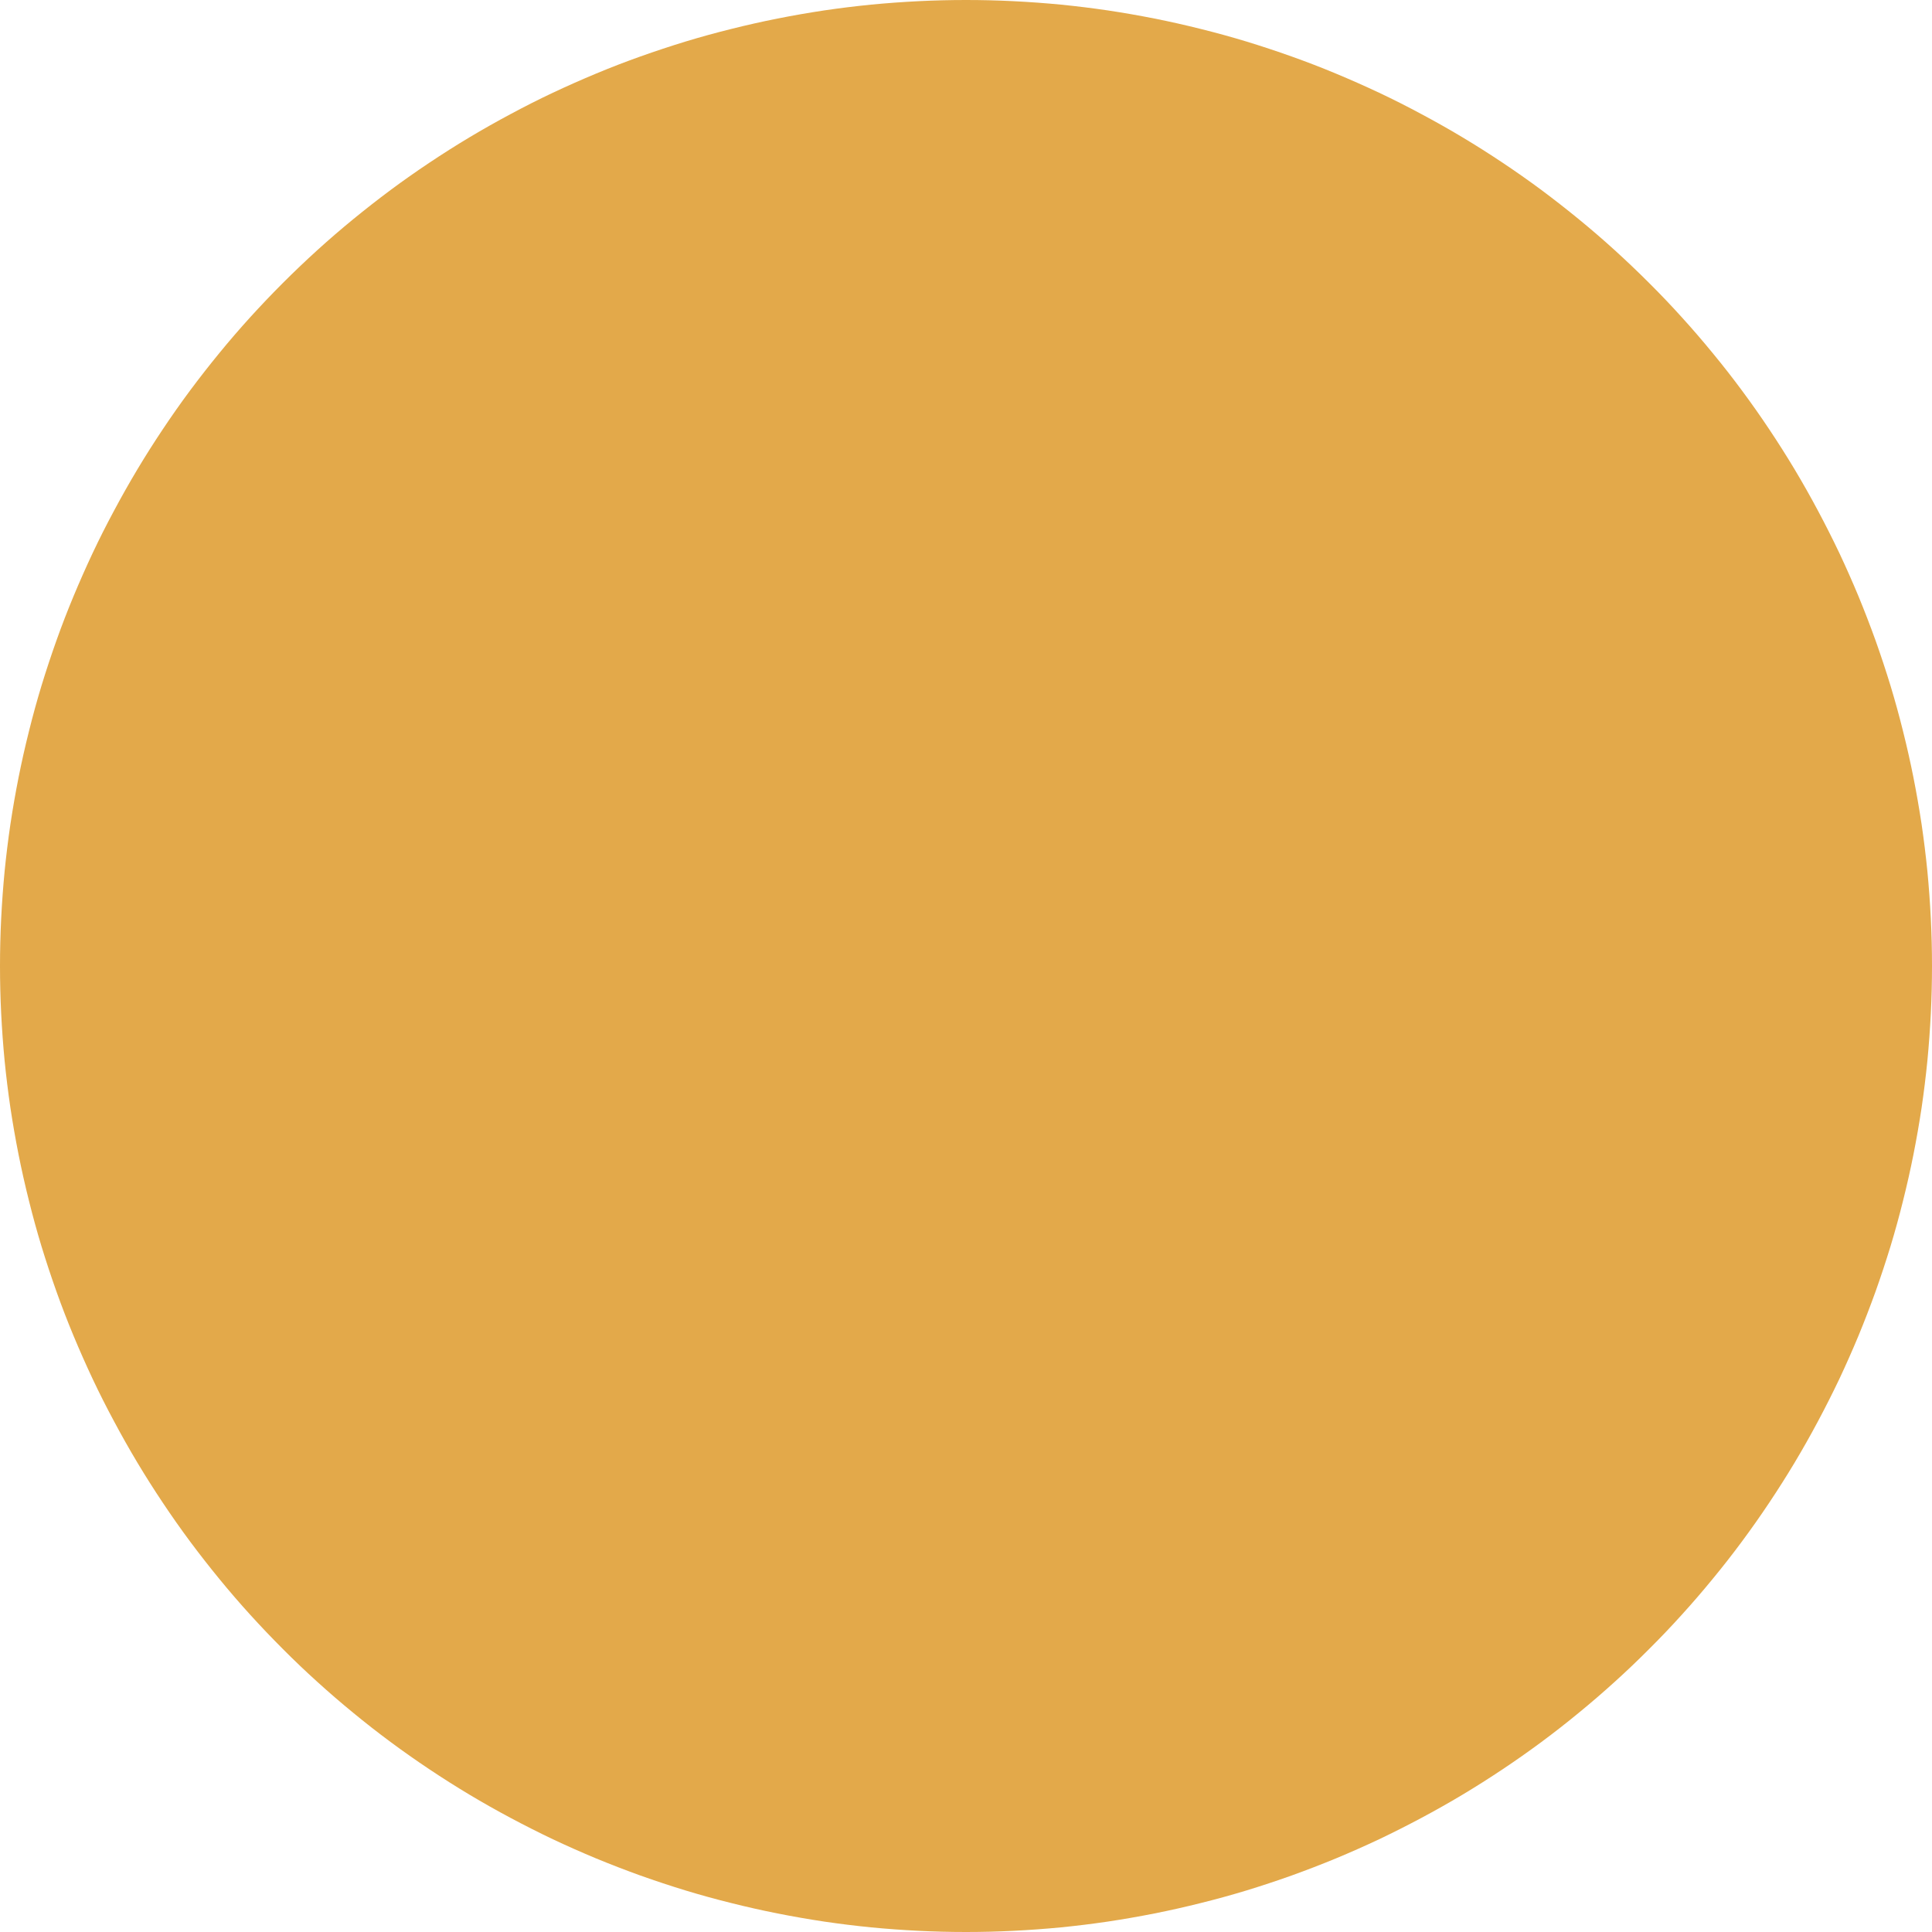 <?xml version="1.0" encoding="utf-8"?>
<svg width="18px" height="18px" viewBox="0 0 18 18" version="1.1" xmlns:xlink="http://www.w3.org/1999/xlink" xmlns="http://www.w3.org/2000/svg">
  <g id="CY">
    <g id="BoxexYellow-Box">
      <path d="M8.999 0L9.001 0Q9.222 0 9.443 0.011Q9.663 0.022 9.883 0.043Q10.103 0.065 10.321 0.097Q10.54 0.13 10.757 0.173Q10.973 0.216 11.188 0.27Q11.402 0.323 11.613 0.387Q11.825 0.452 12.033 0.526Q12.241 0.6 12.445 0.685Q12.649 0.77 12.849 0.864Q13.048 0.958 13.243 1.063Q13.438 1.167 13.627 1.28Q13.817 1.394 14.001 1.517Q14.184 1.639 14.362 1.771Q14.539 1.903 14.71 2.043Q14.881 2.183 15.044 2.331Q15.208 2.48 15.364 2.636Q15.521 2.792 15.669 2.956Q15.817 3.119 15.957 3.29Q16.098 3.461 16.229 3.638Q16.361 3.816 16.483 3.999Q16.606 4.183 16.72 4.373Q16.833 4.562 16.937 4.757Q17.041 4.952 17.136 5.151Q17.23 5.351 17.315 5.555Q17.399 5.759 17.474 5.967Q17.548 6.175 17.613 6.387Q17.677 6.598 17.73 6.812Q17.784 7.027 17.827 7.243Q17.87 7.46 17.903 7.679Q17.935 7.897 17.957 8.117Q17.978 8.337 17.989 8.557Q18 8.778 18 8.999L18 9.001Q18 9.222 17.989 9.443Q17.978 9.663 17.957 9.883Q17.935 10.103 17.903 10.321Q17.87 10.54 17.827 10.757Q17.784 10.973 17.73 11.188Q17.677 11.402 17.613 11.613Q17.548 11.825 17.474 12.033Q17.399 12.241 17.315 12.445Q17.23 12.649 17.136 12.849Q17.041 13.048 16.937 13.243Q16.833 13.438 16.72 13.627Q16.606 13.817 16.483 14.001Q16.361 14.184 16.229 14.362Q16.098 14.539 15.957 14.71Q15.817 14.881 15.669 15.044Q15.521 15.208 15.364 15.364Q15.208 15.521 15.044 15.669Q14.881 15.817 14.71 15.957Q14.539 16.098 14.362 16.229Q14.184 16.361 14.001 16.483Q13.817 16.606 13.627 16.72Q13.438 16.833 13.243 16.937Q13.048 17.041 12.849 17.136Q12.649 17.23 12.445 17.315Q12.241 17.399 12.033 17.474Q11.825 17.548 11.613 17.613Q11.402 17.677 11.188 17.73Q10.973 17.784 10.757 17.827Q10.54 17.87 10.321 17.903Q10.103 17.935 9.883 17.957Q9.663 17.978 9.443 17.989Q9.222 18 9.001 18L8.999 18Q8.778 18 8.557 17.989Q8.337 17.978 8.117 17.957Q7.897 17.935 7.679 17.903Q7.46 17.87 7.243 17.827Q7.027 17.784 6.812 17.73Q6.598 17.677 6.387 17.613Q6.175 17.548 5.967 17.474Q5.759 17.399 5.555 17.315Q5.351 17.23 5.151 17.136Q4.952 17.041 4.757 16.937Q4.562 16.833 4.373 16.72Q4.183 16.606 3.999 16.483Q3.816 16.361 3.638 16.229Q3.461 16.098 3.29 15.957Q3.119 15.817 2.956 15.669Q2.792 15.521 2.636 15.364Q2.48 15.208 2.331 15.044Q2.183 14.881 2.043 14.71Q1.903 14.539 1.771 14.362Q1.639 14.184 1.517 14.001Q1.394 13.817 1.28 13.627Q1.167 13.438 1.063 13.243Q0.958 13.048 0.864 12.849Q0.77 12.649 0.685 12.445Q0.6 12.241 0.526 12.033Q0.452 11.825 0.387 11.613Q0.323 11.402 0.27 11.188Q0.216 10.973 0.173 10.757Q0.13 10.54 0.097 10.321Q0.065 10.103 0.043 9.883Q0.022 9.663 0.011 9.443Q0 9.222 0 9.001L0 8.999Q0 8.778 0.011 8.557Q0.022 8.337 0.043 8.117Q0.065 7.897 0.097 7.679Q0.13 7.46 0.173 7.243Q0.216 7.027 0.27 6.812Q0.323 6.598 0.387 6.387Q0.452 6.175 0.526 5.967Q0.6 5.759 0.685 5.555Q0.77 5.351 0.864 5.151Q0.958 4.952 1.063 4.757Q1.167 4.562 1.28 4.373Q1.394 4.183 1.517 3.999Q1.639 3.816 1.771 3.638Q1.903 3.461 2.043 3.29Q2.183 3.119 2.331 2.956Q2.48 2.792 2.636 2.636Q2.792 2.48 2.956 2.331Q3.119 2.183 3.29 2.043Q3.461 1.903 3.638 1.771Q3.816 1.639 3.999 1.517Q4.183 1.394 4.373 1.28Q4.562 1.167 4.757 1.063Q4.952 0.958 5.151 0.864Q5.351 0.77 5.555 0.685Q5.759 0.6 5.967 0.526Q6.175 0.452 6.387 0.387Q6.598 0.323 6.812 0.27Q7.027 0.216 7.243 0.173Q7.46 0.13 7.679 0.097Q7.897 0.065 8.117 0.043Q8.337 0.022 8.557 0.011Q8.778 0 8.999 0Z" id="Yellow-Box" fill="#E3A94A" fill-rule="evenodd" stroke="none" />
    </g>
  </g>
</svg>
